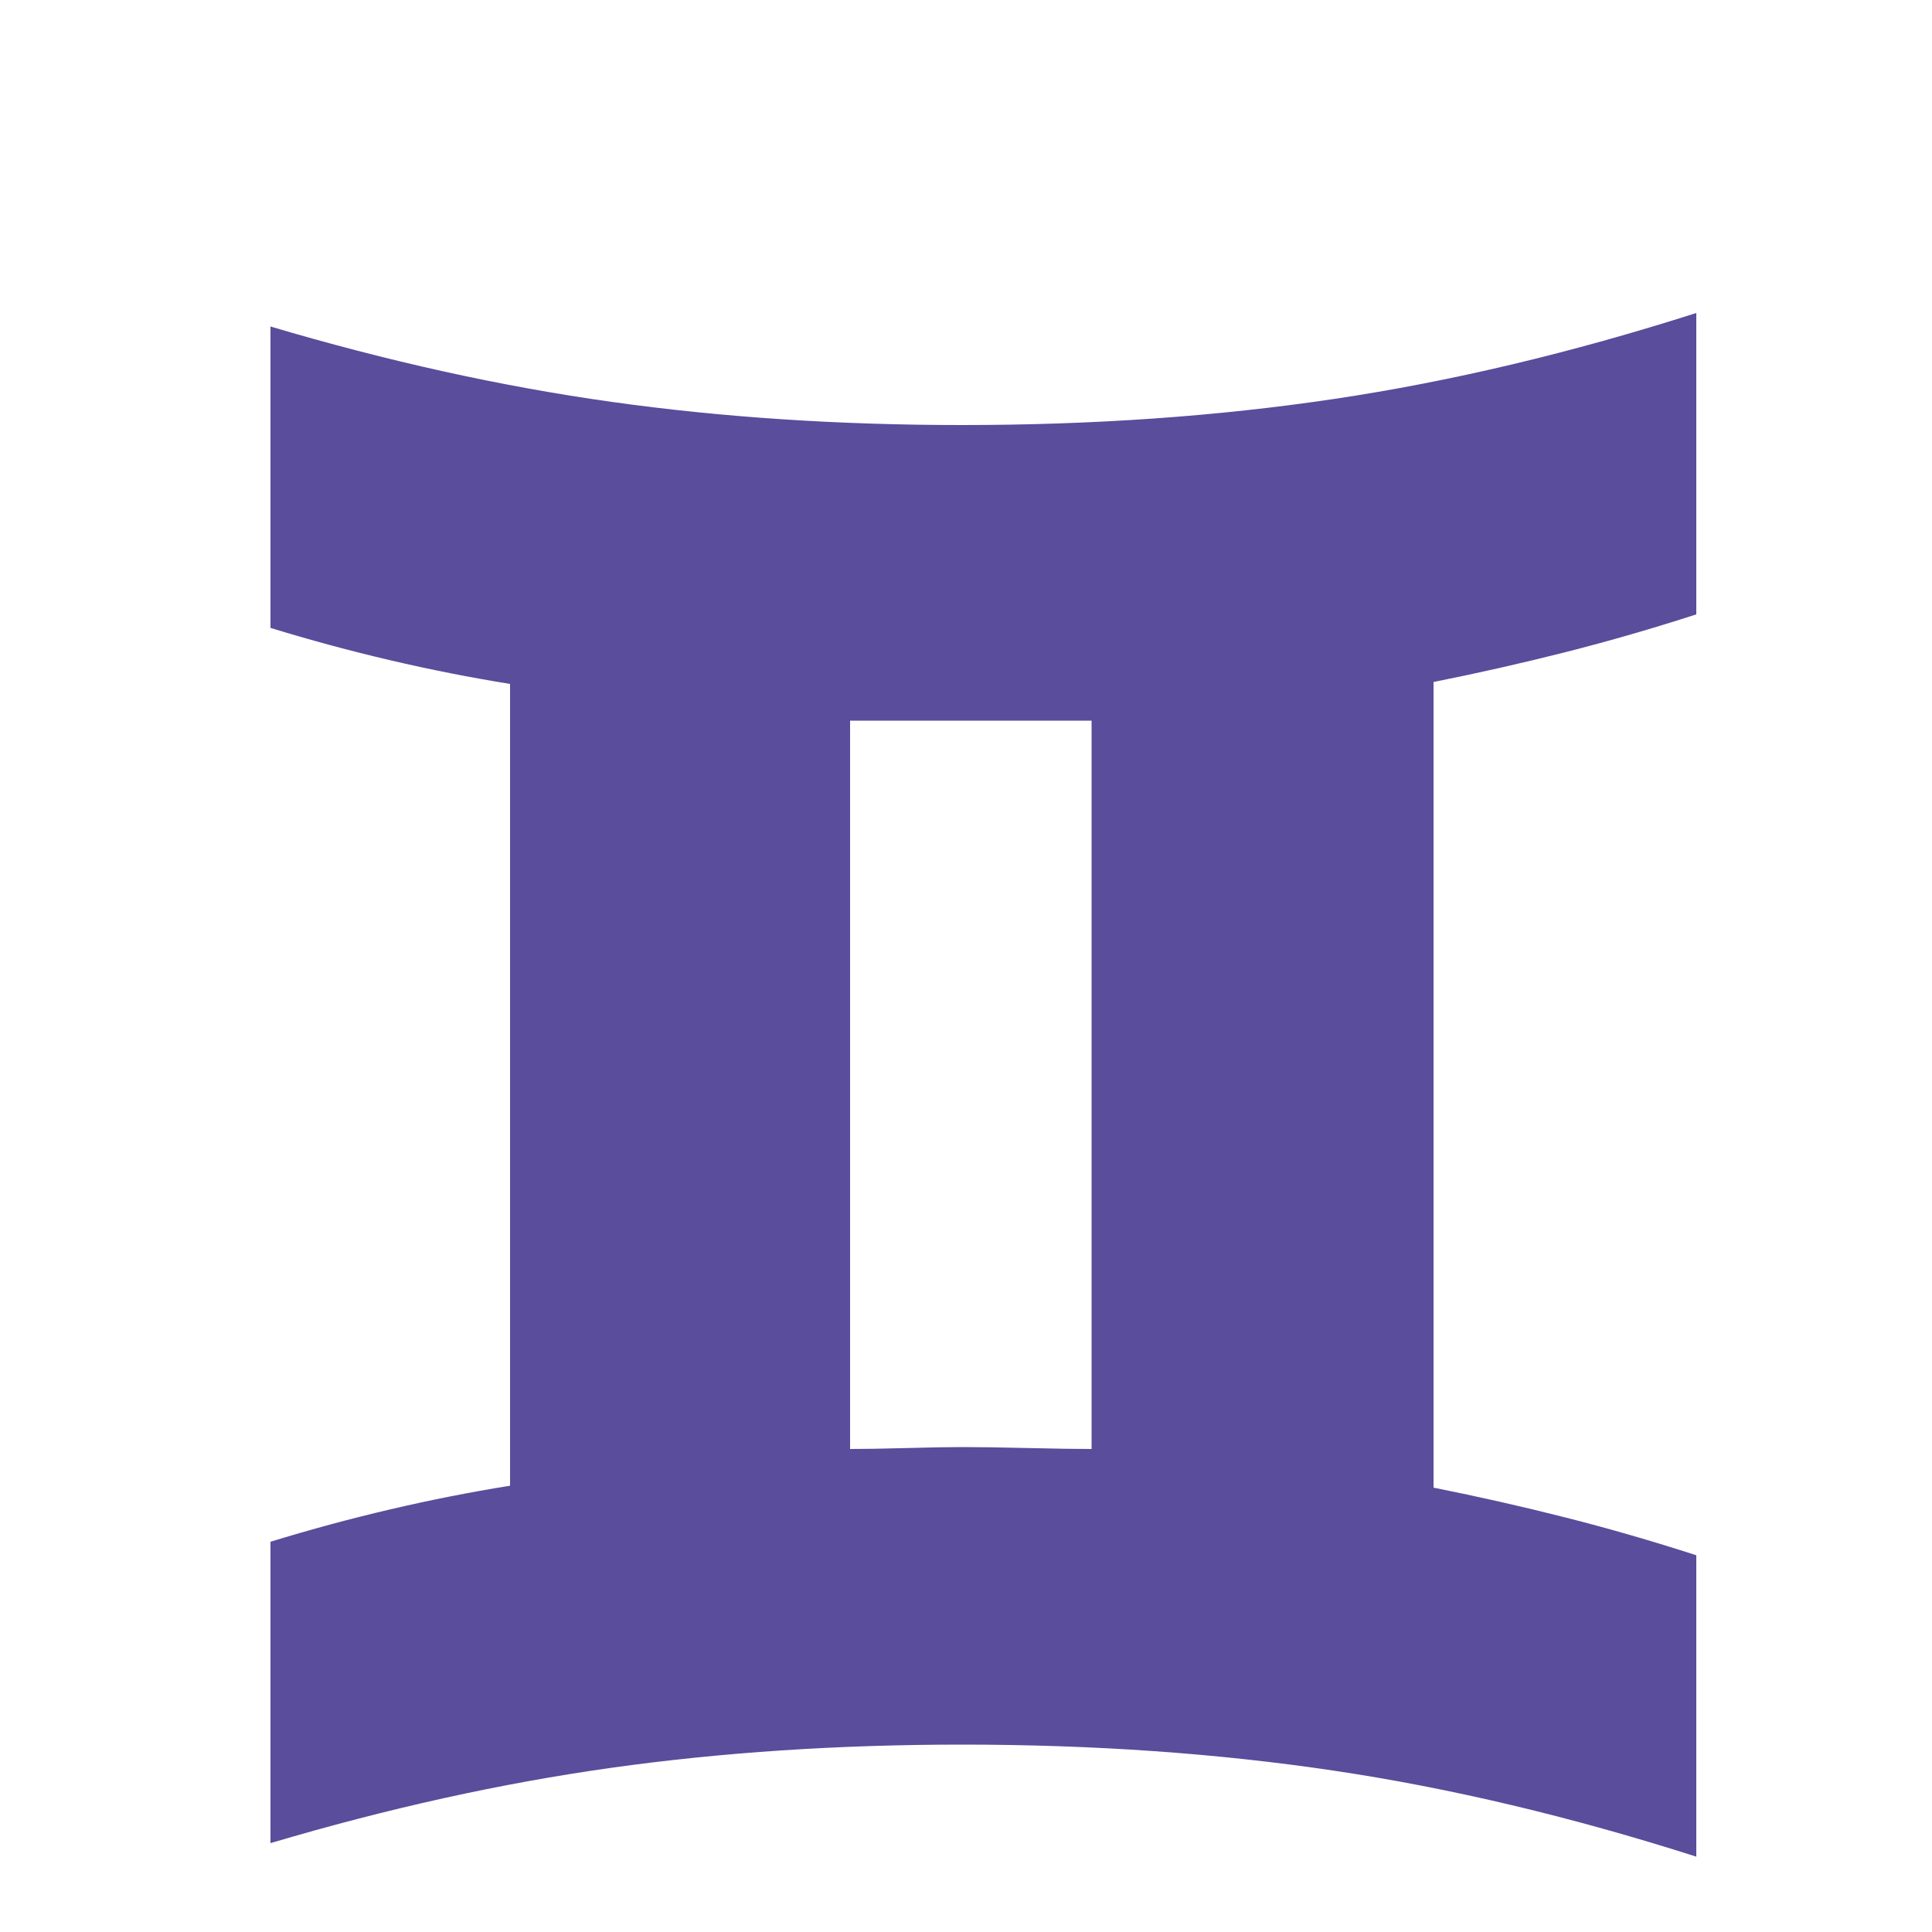 <?xml version="1.0" standalone="no"?><!DOCTYPE svg PUBLIC "-//W3C//DTD SVG 1.1//EN" "http://www.w3.org/Graphics/SVG/1.1/DTD/svg11.dtd"><svg t="1545881834325" class="icon" style="" viewBox="0 0 1024 1024" version="1.1" xmlns="http://www.w3.org/2000/svg" p-id="1458" xmlns:xlink="http://www.w3.org/1999/xlink" width="128" height="128"><defs><style type="text/css"></style></defs><path d="M143.36 817.152q63.488-19.456 126.976-29.696l0-424.96q-63.488-10.24-126.976-29.696l0-159.744q93.184 27.648 180.736 39.936t185.856 12.288q104.448 0 197.12-13.824t192-45.568l0 159.744q-34.816 11.264-69.12 19.968t-70.144 15.872l0 427.008q35.84 7.168 70.144 15.872t69.12 19.968l0 159.744q-99.328-31.744-192-45.568t-197.12-13.824q-98.304 0-185.856 12.288t-180.736 39.936l0-159.744zM509.952 766.976q13.312 0 34.816 0.512t33.792 0.512l0-386.048-68.608 0-59.392 0 0 386.048q11.264 0 30.208-0.512t29.184-0.512z" p-id="1459" fill="#594d9c"></path></svg>